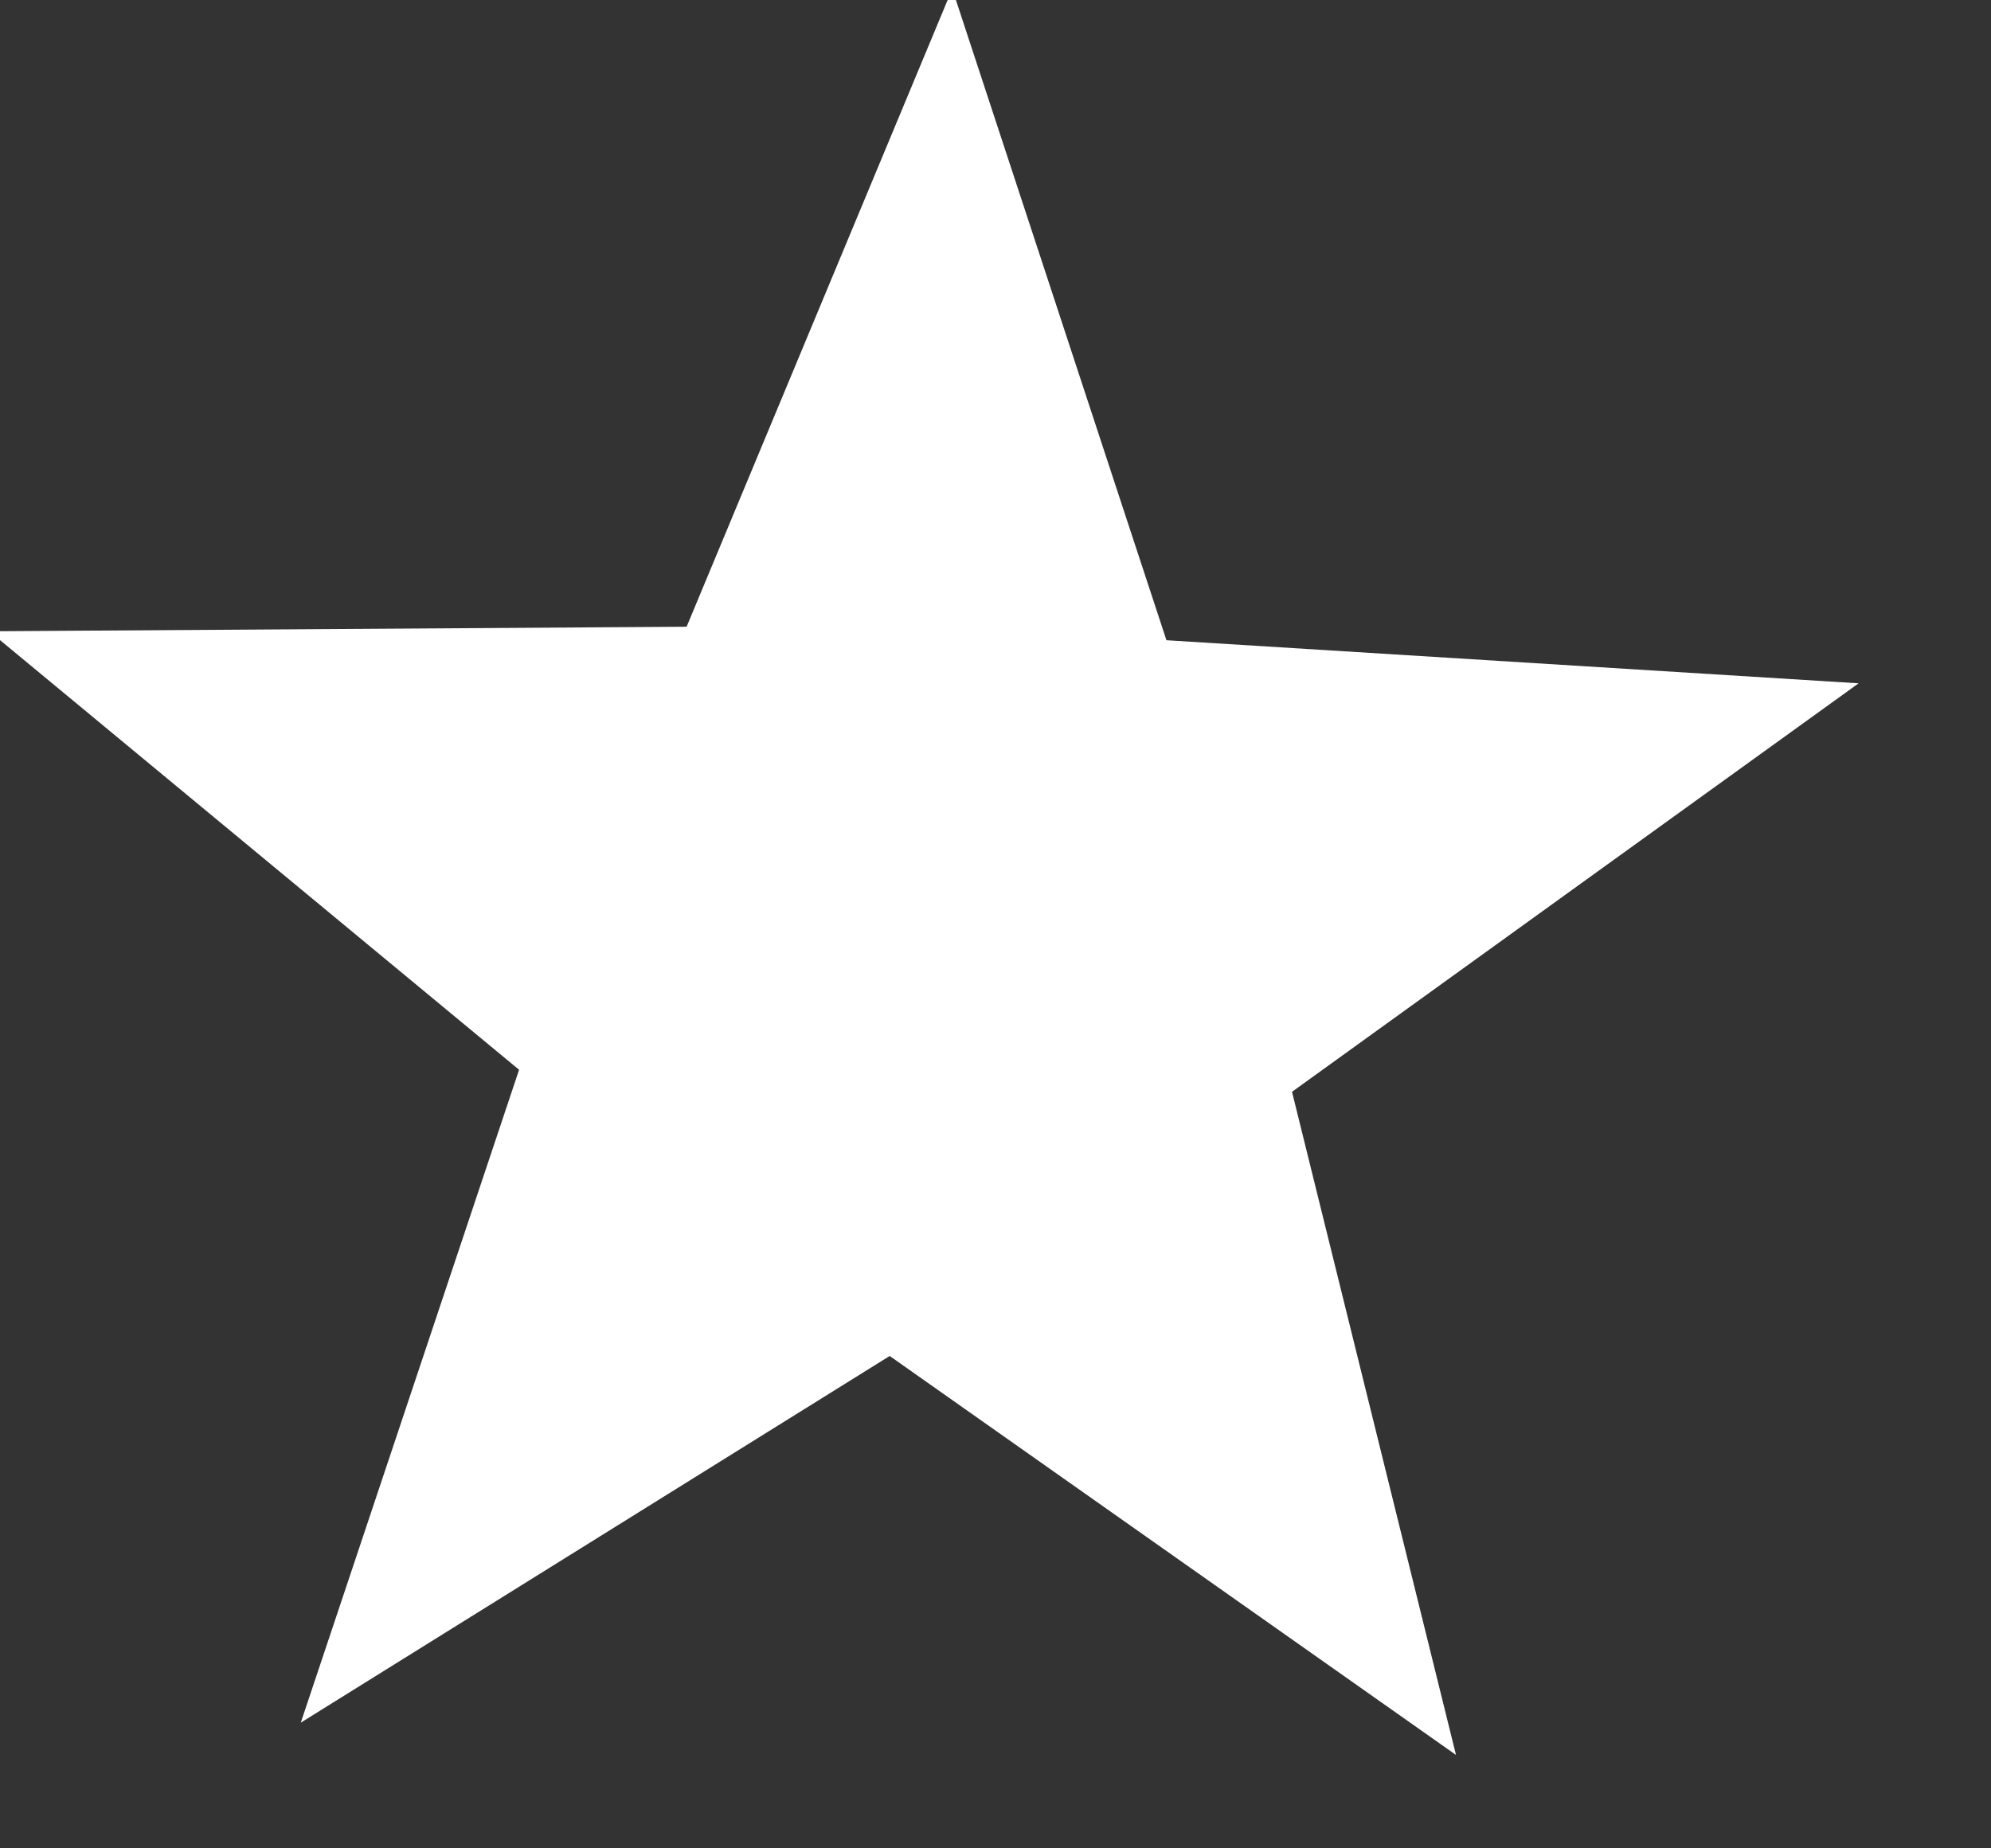 <?xml version="1.0" encoding="utf-8"?>
<!-- Generator: Adobe Illustrator 17.0.2, SVG Export Plug-In . SVG Version: 6.00 Build 0)  -->
<!DOCTYPE svg PUBLIC "-//W3C//DTD SVG 1.1//EN" "http://www.w3.org/Graphics/SVG/1.1/DTD/svg11.dtd">
<svg version="1.1" id="Shape_4_copy_6_1_" xmlns="http://www.w3.org/2000/svg" xmlns:xlink="http://www.w3.org/1999/xlink" x="0px"
	 y="0px" width="14px" height="13px" viewBox="0 0 14 13" enable-background="new 0 0 14 13" xml:space="preserve">
<rect x="0" y="0" width="14" height="13" fill="#333333" stroke="none"/>
<g id="Shape_4_copy_6">
	<g>
		<polygon fill-rule="evenodd" clip-rule="evenodd" fill="#FFFFFF" points="13.069,4.806 8.202,4.503 6.696,-0.078 4.828,4.408 
			-0.075,4.44 3.65,7.524 2.115,12.116 6.256,9.537 10.238,12.343 9.085,7.679 		"/>
	</g>
</g>
</svg>
